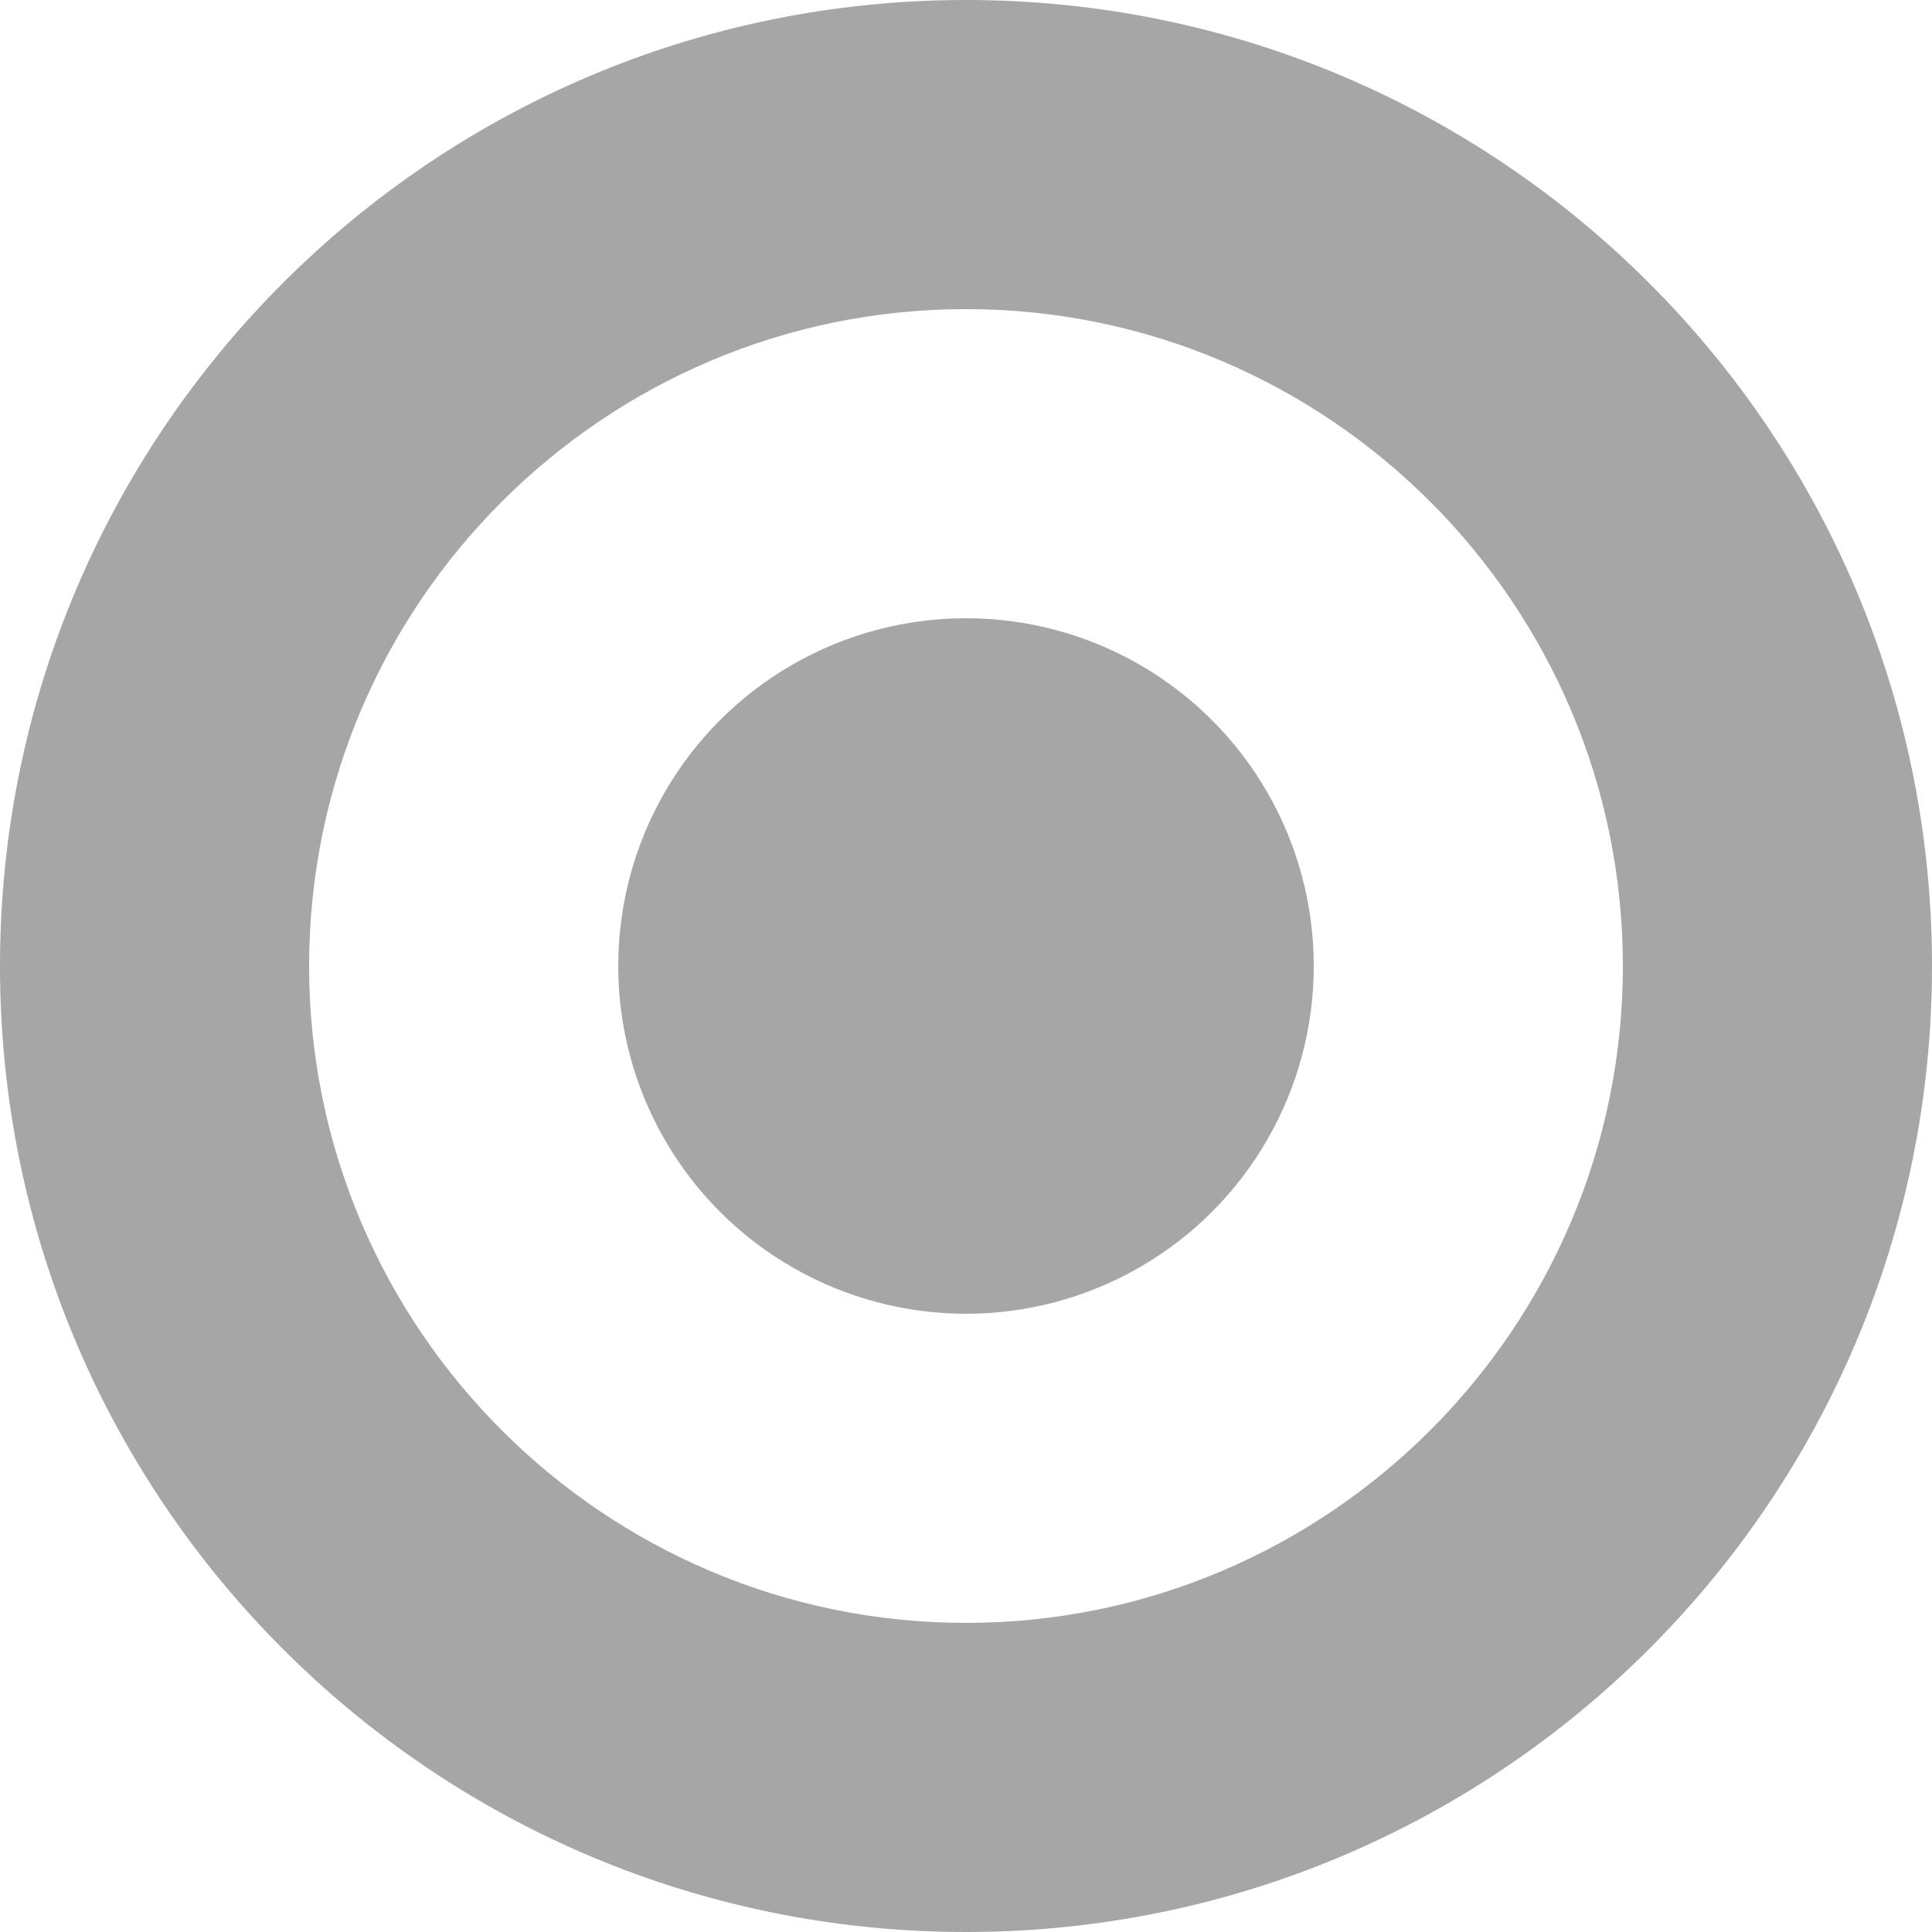 <svg xmlns="http://www.w3.org/2000/svg" width="25" height="25" viewBox="0 0 25 25"><path fill="#a6a6a6"
                                                                                         d="M12.5 4c4.687 0 8.5 3.813 8.5 8.5 0 4.687-3.813 8.5-8.5 8.5C7.813 21 4 17.187 4 12.5 4 7.813 7.813 4 12.5 4m0-4C5.597 0 0 5.597 0 12.5S5.597 25 12.5 25 25 19.403 25 12.5 19.403 0 12.5 0z"/><circle fill="#a6a6a6" cx="12.5" cy="12.5" r="4.5"/></svg>
